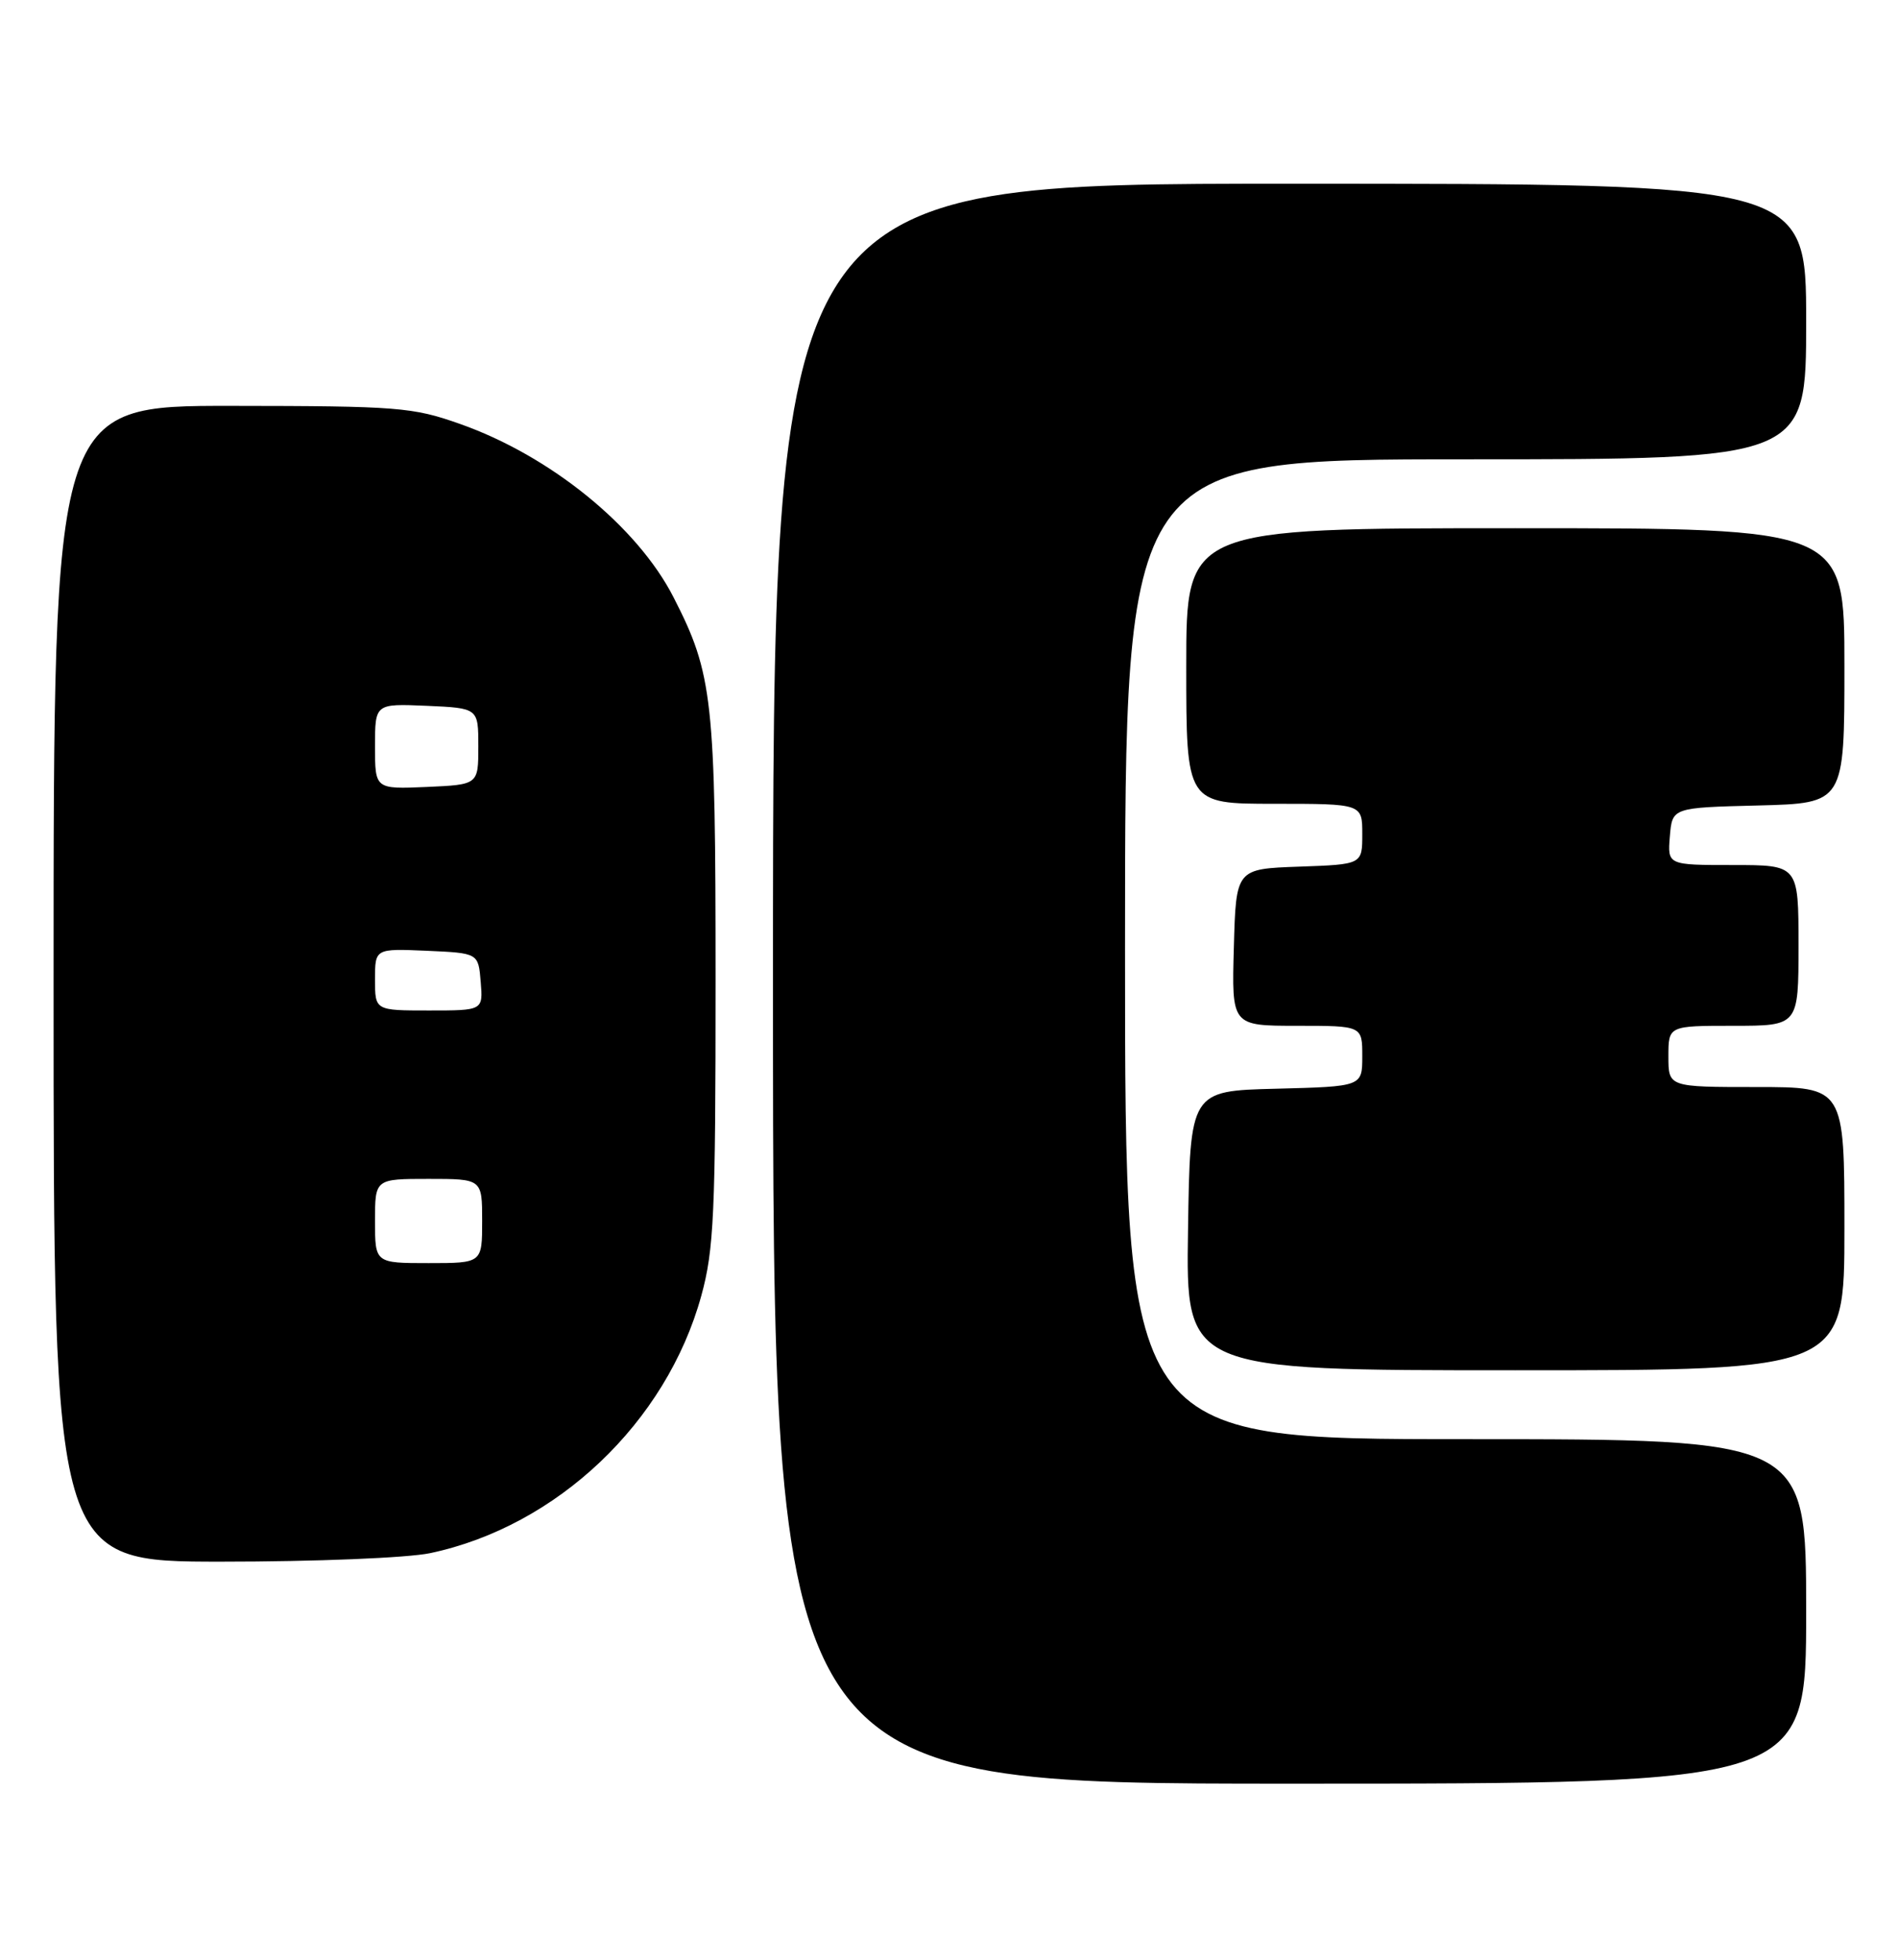 <?xml version="1.0" encoding="UTF-8" standalone="no"?>
<!DOCTYPE svg PUBLIC "-//W3C//DTD SVG 1.1//EN" "http://www.w3.org/Graphics/SVG/1.1/DTD/svg11.dtd" >
<svg xmlns="http://www.w3.org/2000/svg" xmlns:xlink="http://www.w3.org/1999/xlink" version="1.1" viewBox="0 0 248 256">
 <g >
 <path fill="currentColor"
d=" M 236.00 210.50 C 236.00 188.00 236.00 188.00 191.50 188.00 C 147.00 188.00 147.00 188.00 147.00 124.00 C 147.00 60.00 147.00 60.00 191.50 60.00 C 236.00 60.00 236.00 60.00 236.00 42.00 C 236.00 24.00 236.00 24.00 168.50 24.00 C 101.00 24.00 101.00 24.00 101.00 128.50 C 101.00 233.00 101.00 233.00 168.50 233.00 C 236.00 233.00 236.00 233.00 236.00 210.50 Z  M 56.20 202.89 C 72.76 199.40 87.07 185.83 91.63 169.28 C 93.29 163.26 93.50 158.61 93.50 128.00 C 93.50 91.28 93.15 88.07 88.01 78.03 C 83.28 68.77 71.90 59.54 60.11 55.38 C 53.92 53.19 52.03 53.04 30.25 53.02 C 7.00 53.00 7.00 53.00 7.00 128.50 C 7.00 204.00 7.00 204.00 28.95 204.00 C 41.25 204.00 53.23 203.51 56.20 202.89 Z  M 241.00 160.50 C 241.00 142.00 241.00 142.00 229.50 142.00 C 218.00 142.00 218.00 142.00 218.00 138.00 C 218.00 134.00 218.00 134.00 226.50 134.00 C 235.00 134.00 235.00 134.00 235.00 123.50 C 235.00 113.00 235.00 113.00 226.44 113.00 C 217.88 113.00 217.88 113.00 218.19 109.25 C 218.50 105.50 218.50 105.50 229.75 105.22 C 241.00 104.93 241.00 104.93 241.00 86.97 C 241.00 69.00 241.00 69.00 198.00 69.00 C 155.00 69.00 155.00 69.00 155.00 87.00 C 155.00 105.00 155.00 105.00 166.50 105.00 C 178.00 105.00 178.00 105.00 178.00 108.96 C 178.00 112.92 178.00 112.92 169.75 113.21 C 161.50 113.50 161.50 113.50 161.22 123.75 C 160.93 134.00 160.93 134.00 169.47 134.00 C 178.00 134.00 178.00 134.00 178.00 137.97 C 178.00 141.93 178.00 141.93 166.75 142.22 C 155.50 142.50 155.50 142.50 155.23 160.75 C 154.95 179.00 154.95 179.00 197.98 179.00 C 241.00 179.00 241.00 179.00 241.00 160.50 Z  M 49.00 159.50 C 49.00 154.00 49.00 154.00 56.00 154.00 C 63.00 154.00 63.00 154.00 63.00 159.50 C 63.00 165.00 63.00 165.00 56.00 165.00 C 49.00 165.00 49.00 165.00 49.00 159.50 Z  M 49.00 127.95 C 49.00 123.91 49.00 123.91 55.75 124.20 C 62.50 124.50 62.50 124.50 62.81 128.25 C 63.12 132.00 63.12 132.00 56.06 132.00 C 49.00 132.00 49.00 132.00 49.00 127.95 Z  M 49.00 97.50 C 49.00 91.91 49.00 91.91 55.75 92.20 C 62.50 92.50 62.50 92.50 62.50 97.50 C 62.50 102.50 62.50 102.50 55.75 102.80 C 49.00 103.09 49.00 103.09 49.00 97.50 Z "/>
</g>
</svg>